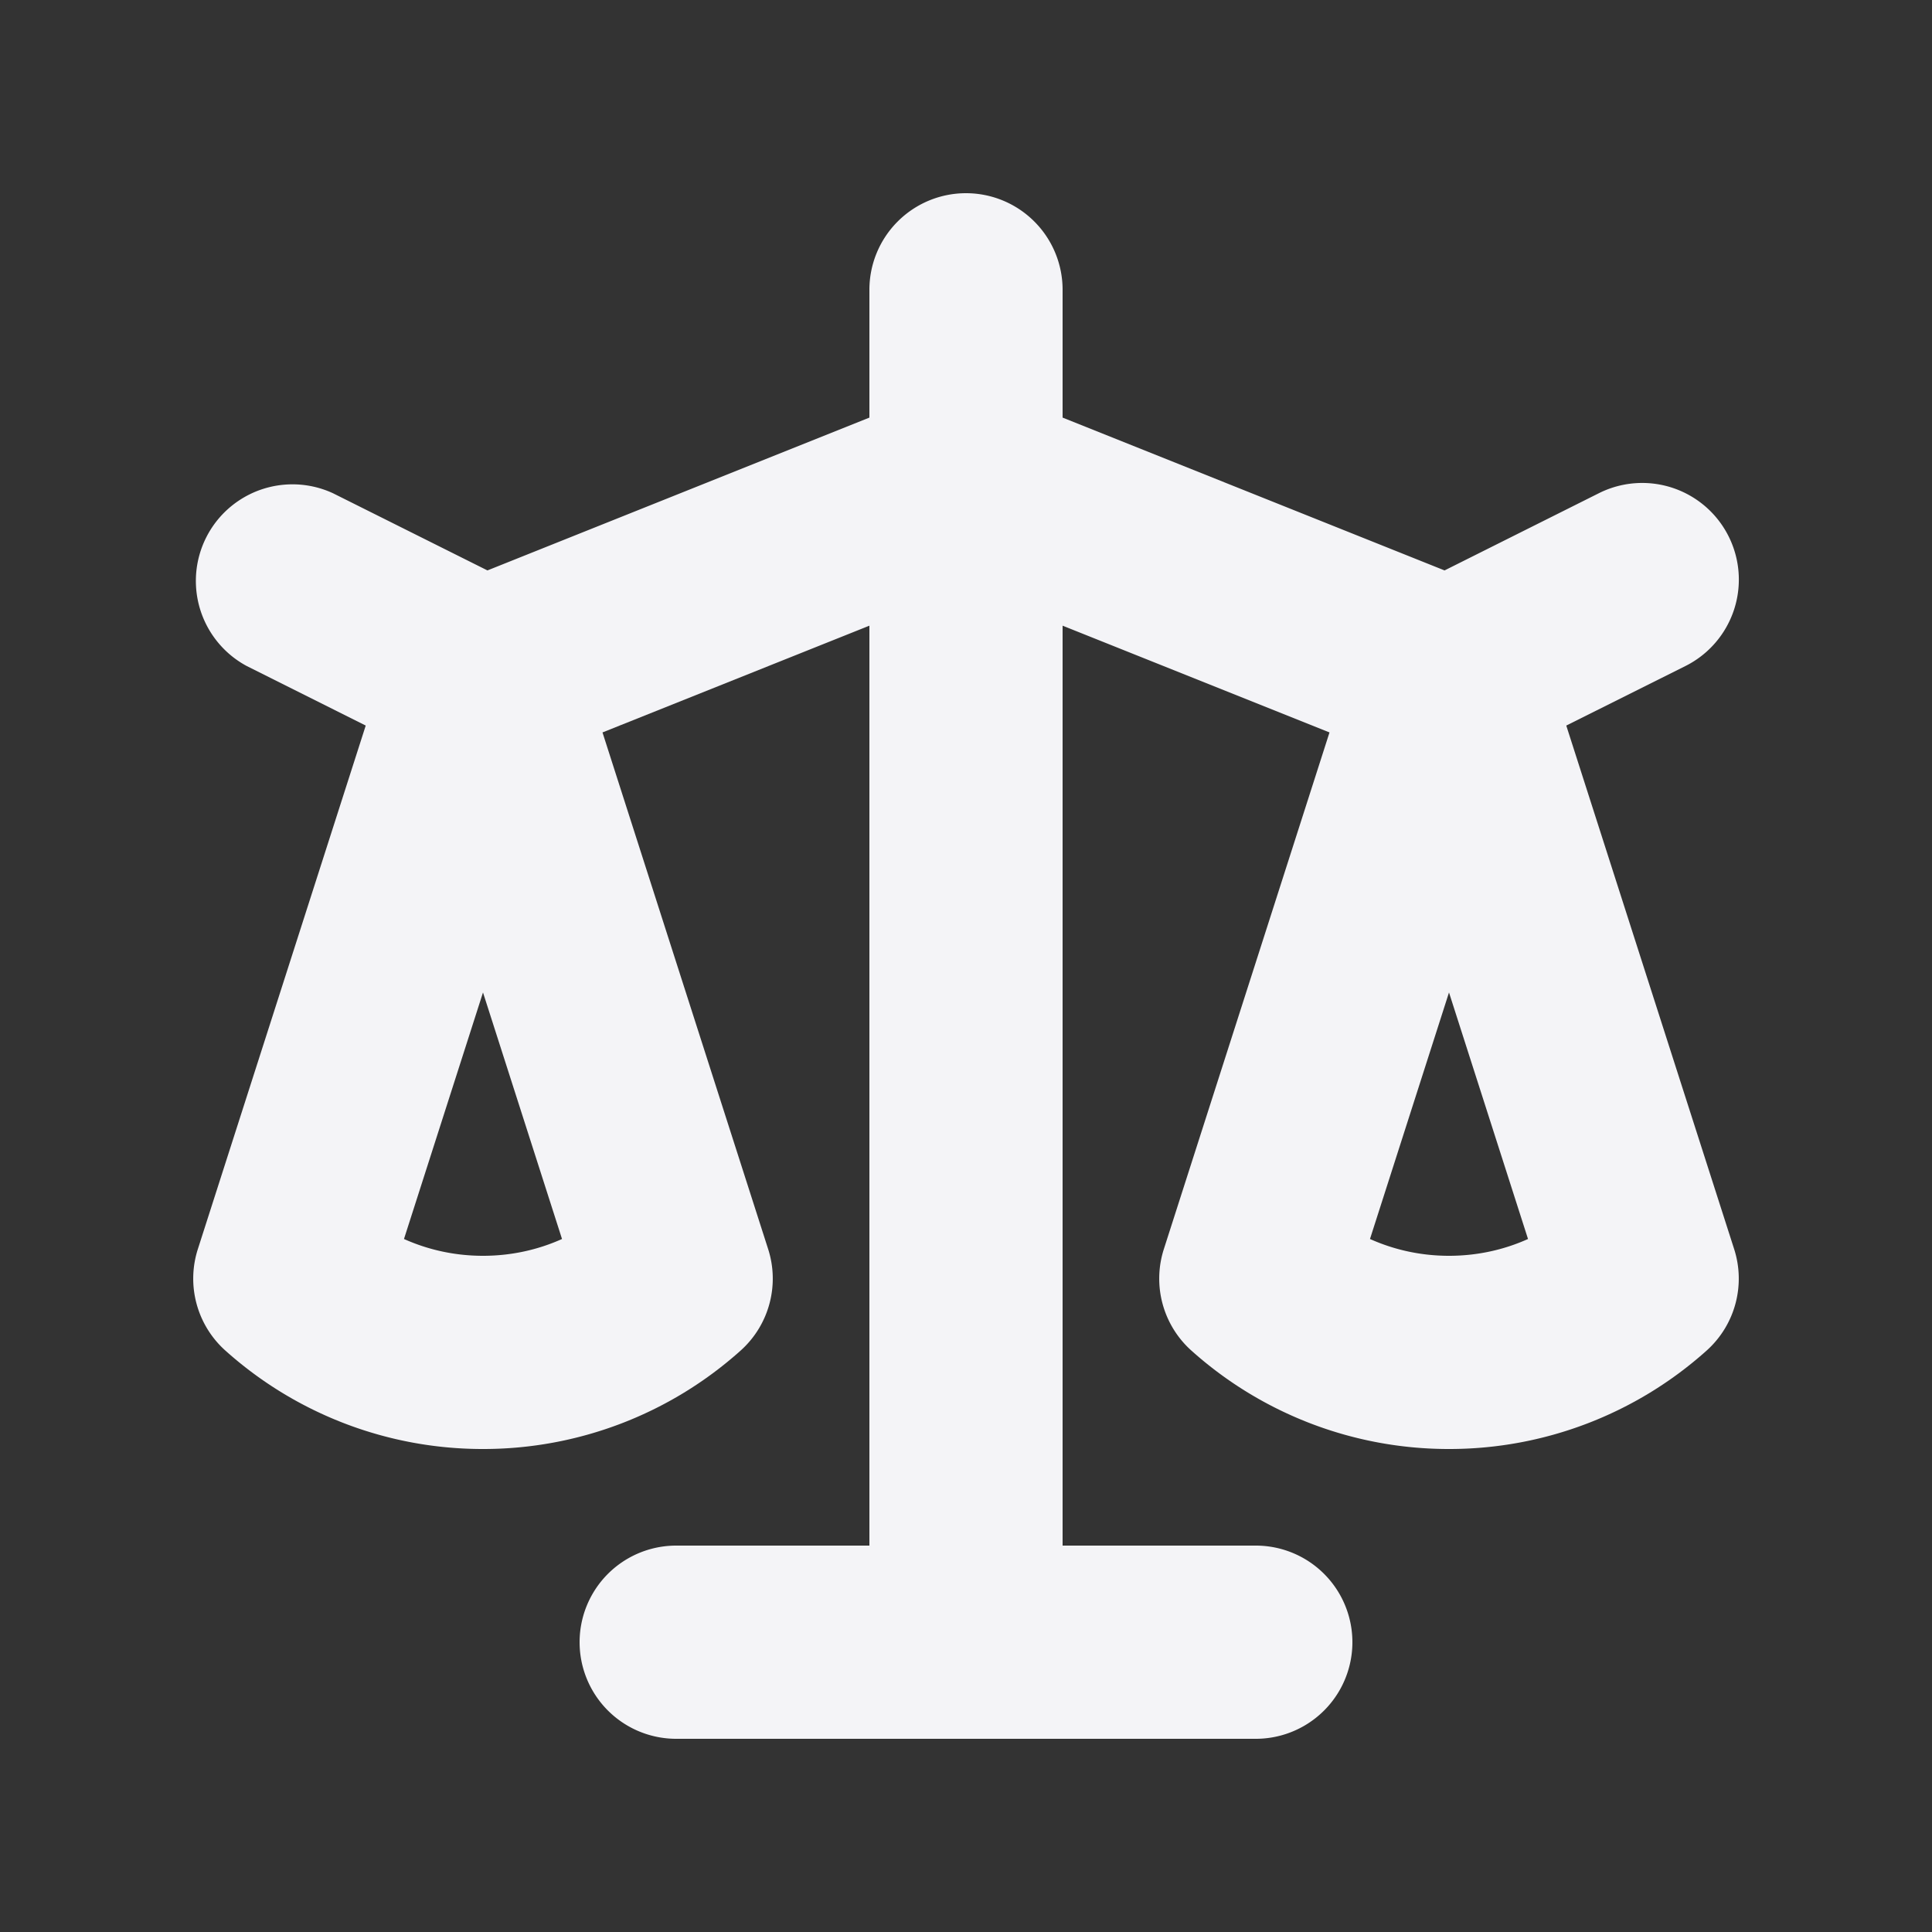 <svg xmlns="http://www.w3.org/2000/svg" viewBox="0 0 20 20" fill="#f4f4f7">
  <rect x="0" y="0" width="20" height="20" fill="#333333" stroke="none"/>
  <path fill-rule="evenodd" d="M10 2a1 1 0 011 1v1.323l3.954 1.582 1.599-.8a1 1 0 01.894 1.79l-1.233.616 1.738 5.42a1 1 0 01-.285 1.05A3.989 3.989 0 0115 15a3.989 3.989 0 01-2.667-1.019 1 1 0 01-.285-1.05l1.715-5.349L11 6.477V16h2a1 1 0 110 2H7a1 1 0 110-2h2V6.477L6.237 7.582l1.715 5.349a1 1 0 01-.285 1.05A3.989 3.989 0 015 15a3.989 3.989 0 01-2.667-1.019 1 1 0 01-.285-1.05l1.738-5.42-1.233-.617a1 1 0 01.894-1.788l1.599.799L9 4.323V3a1 1 0 011-1zm-5 8.274l-.818 2.552c.25.112.526.174.818.174.292 0 .569-.062.818-.174L5 10.274zm10 0l-.818 2.552c.25.112.526.174.818.174.292 0 .569-.062.818-.174L15 10.274z" clip-rule="evenodd"/>
</svg>
